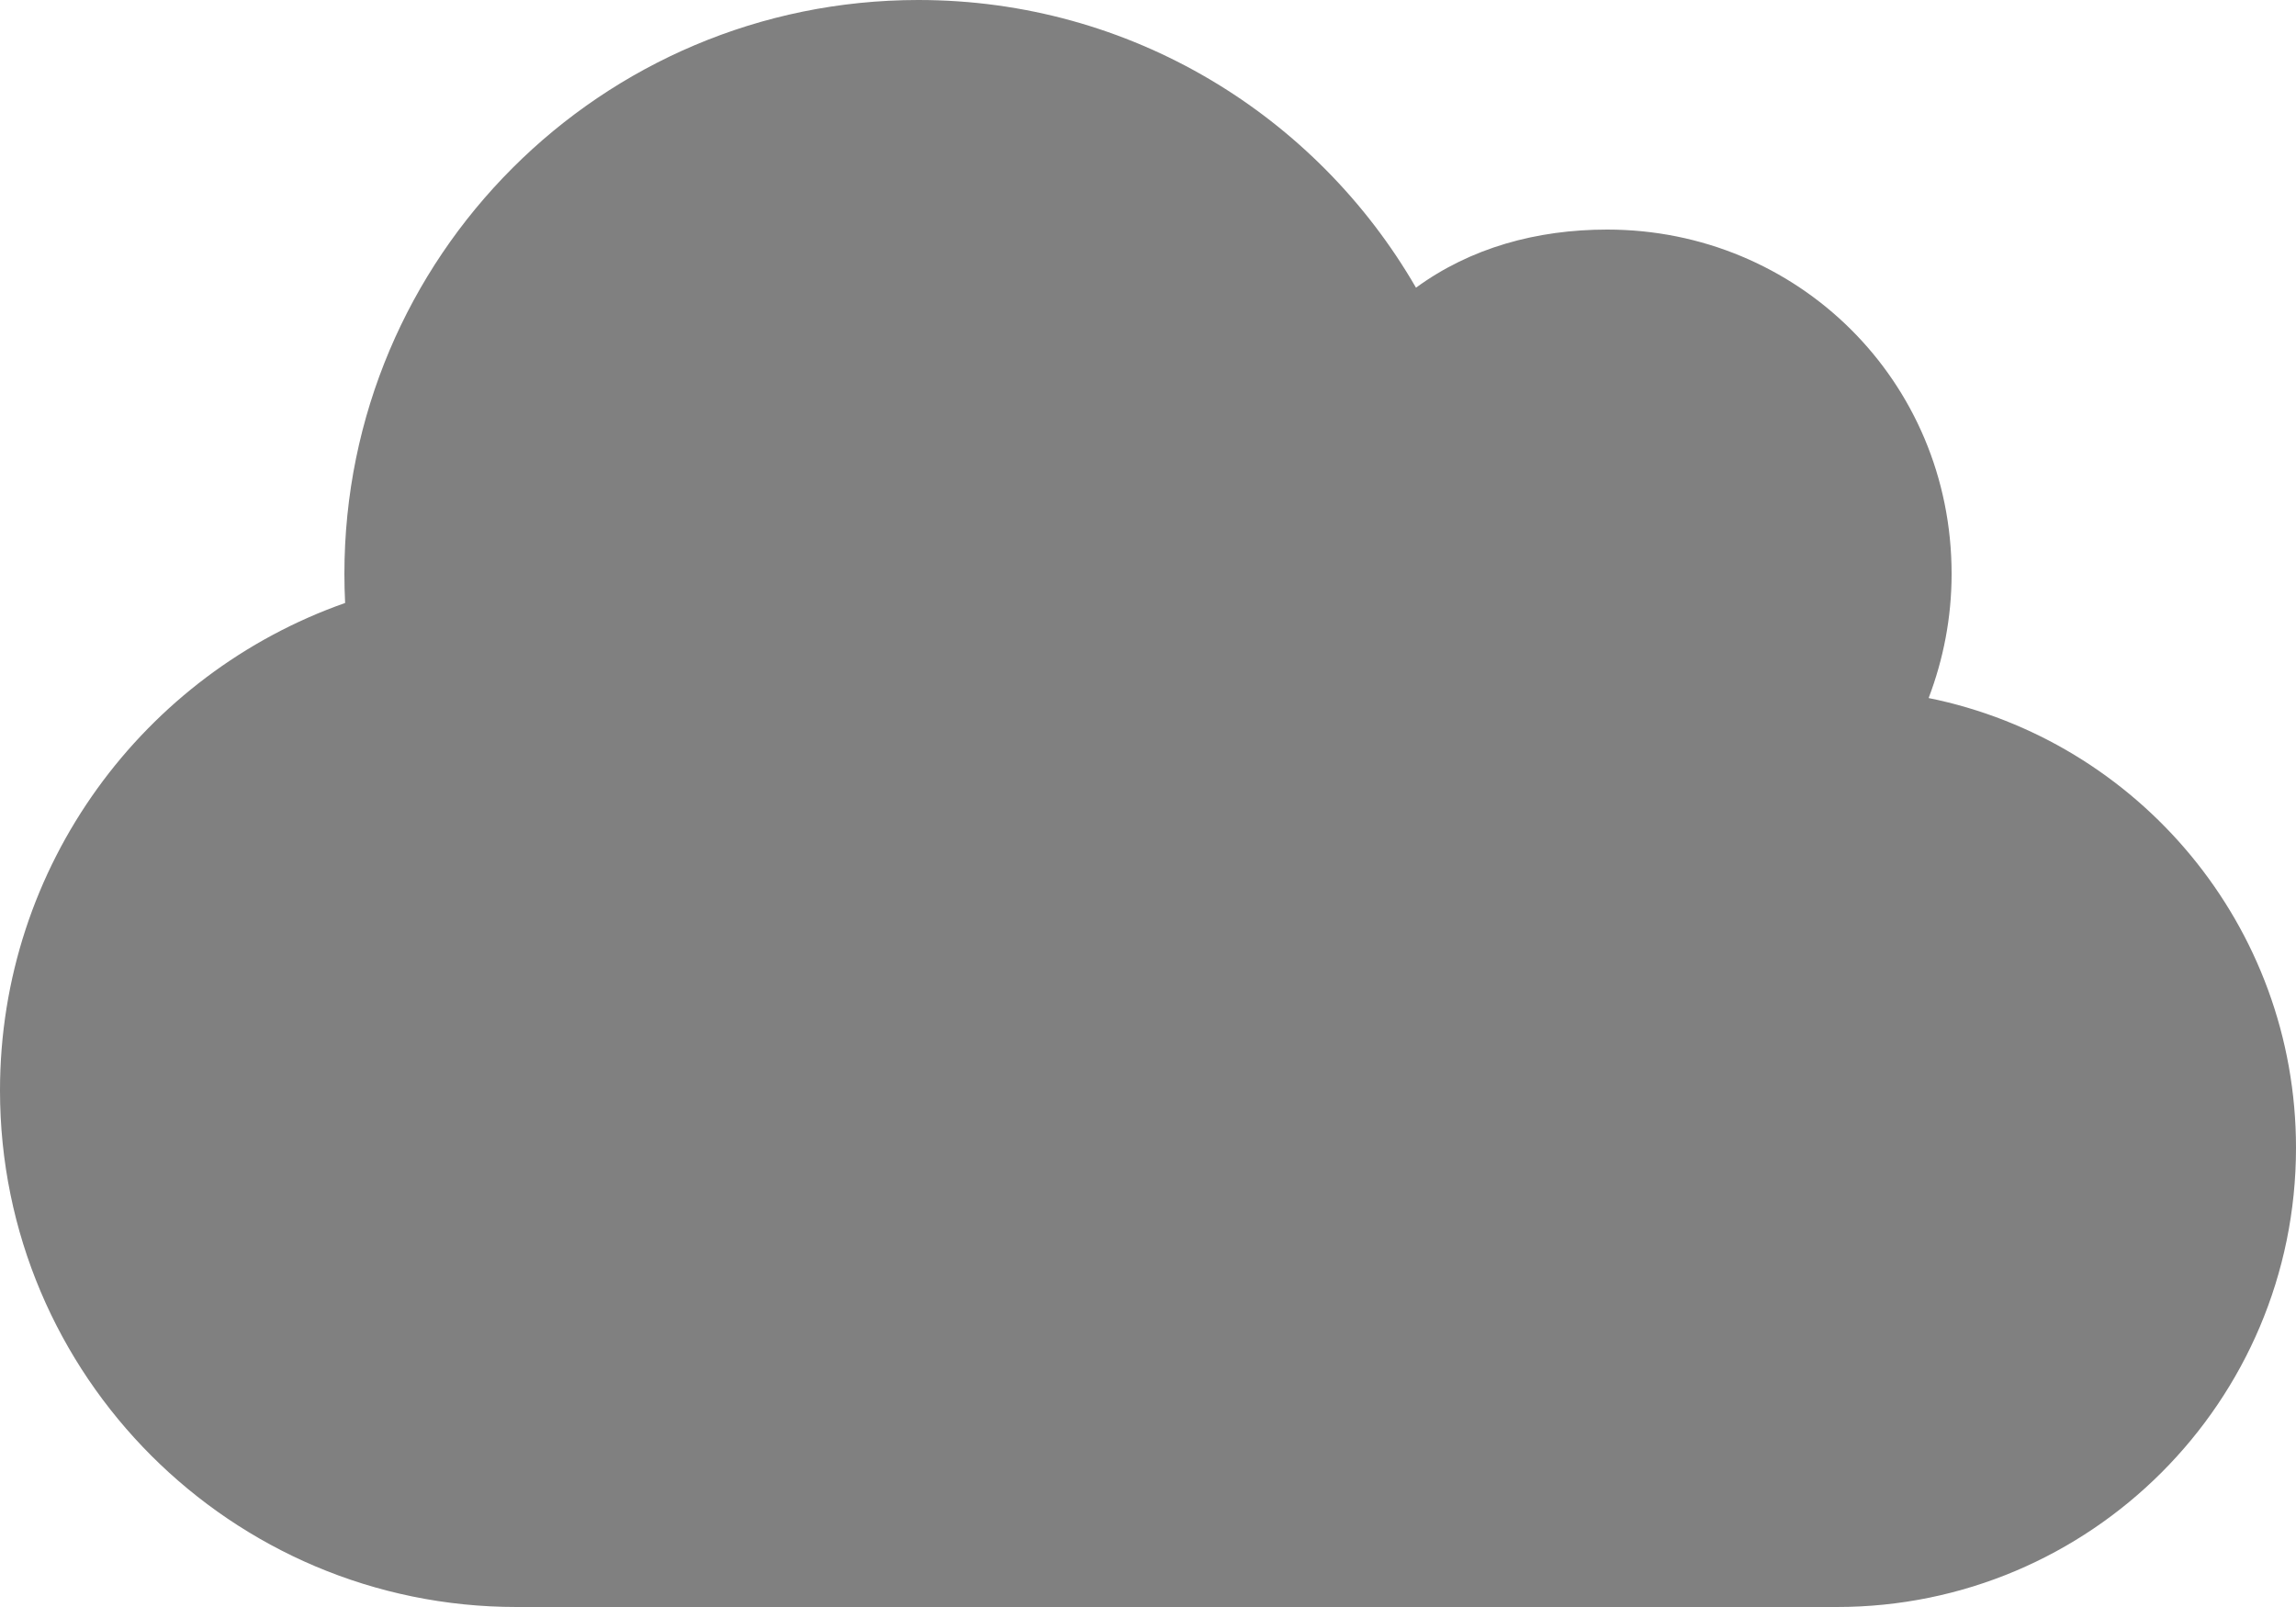 <?xml version="1.0" encoding="UTF-8" standalone="no"?>
<svg
   viewBox="0 0 640 448"
   version="1.1"
   id="svg4"
   sodipodi:docname="weather-tab-icon.svg"
   width="640"
   height="448"
   inkscape:version="1.2 (dc2aedaf03, 2022-05-15)"
   xmlns:inkscape="http://www.inkscape.org/namespaces/inkscape"
   xmlns:sodipodi="http://sodipodi.sourceforge.net/DTD/sodipodi-0.dtd"
   xmlns="http://www.w3.org/2000/svg"
   xmlns:svg="http://www.w3.org/2000/svg">
  <defs
     id="defs8" />
  <sodipodi:namedview
     id="namedview6"
     pagecolor="#505050"
     bordercolor="#ffffff"
     borderopacity="1"
     inkscape:showpageshadow="0"
     inkscape:pageopacity="0"
     inkscape:pagecheckerboard="1"
     inkscape:deskcolor="#505050"
     showgrid="false"
     inkscape:zoom="1.5898438"
     inkscape:cx="320.15725"
     inkscape:cy="224.23587"
     inkscape:window-width="1920"
     inkscape:window-height="1001"
     inkscape:window-x="-9"
     inkscape:window-y="-9"
     inkscape:window-maximized="1"
     inkscape:current-layer="svg4" />
  <!--! Font Awesome Pro 6.1.1 by @fontawesome - https://fontawesome.com License - https://fontawesome.com/license (Commercial License) Copyright 2022 Fonticons, Inc. -->
  <path
     d="M 96.2,168.1 C 96.07,165.4 96,162.7 96,160 96,71.6 167.6,0 256,0 315.3,0 367,32.25 394.7,80.2 409.9,69.1 428.3,64 448,64 c 53,0 96,42.1 96,96 0,12.2 -2.3,23.8 -6.4,34.6 C 596,206.4 640,258.1 640,320 640,390.7 582.7,448 512,448 H 144 C 64.47,448 0,383.5 0,304 0,241.2 40.17,187.8 96.2,168.1 Z"
     id="path2"
     style="fill:#808080;fill-opacity:1" />
</svg>
